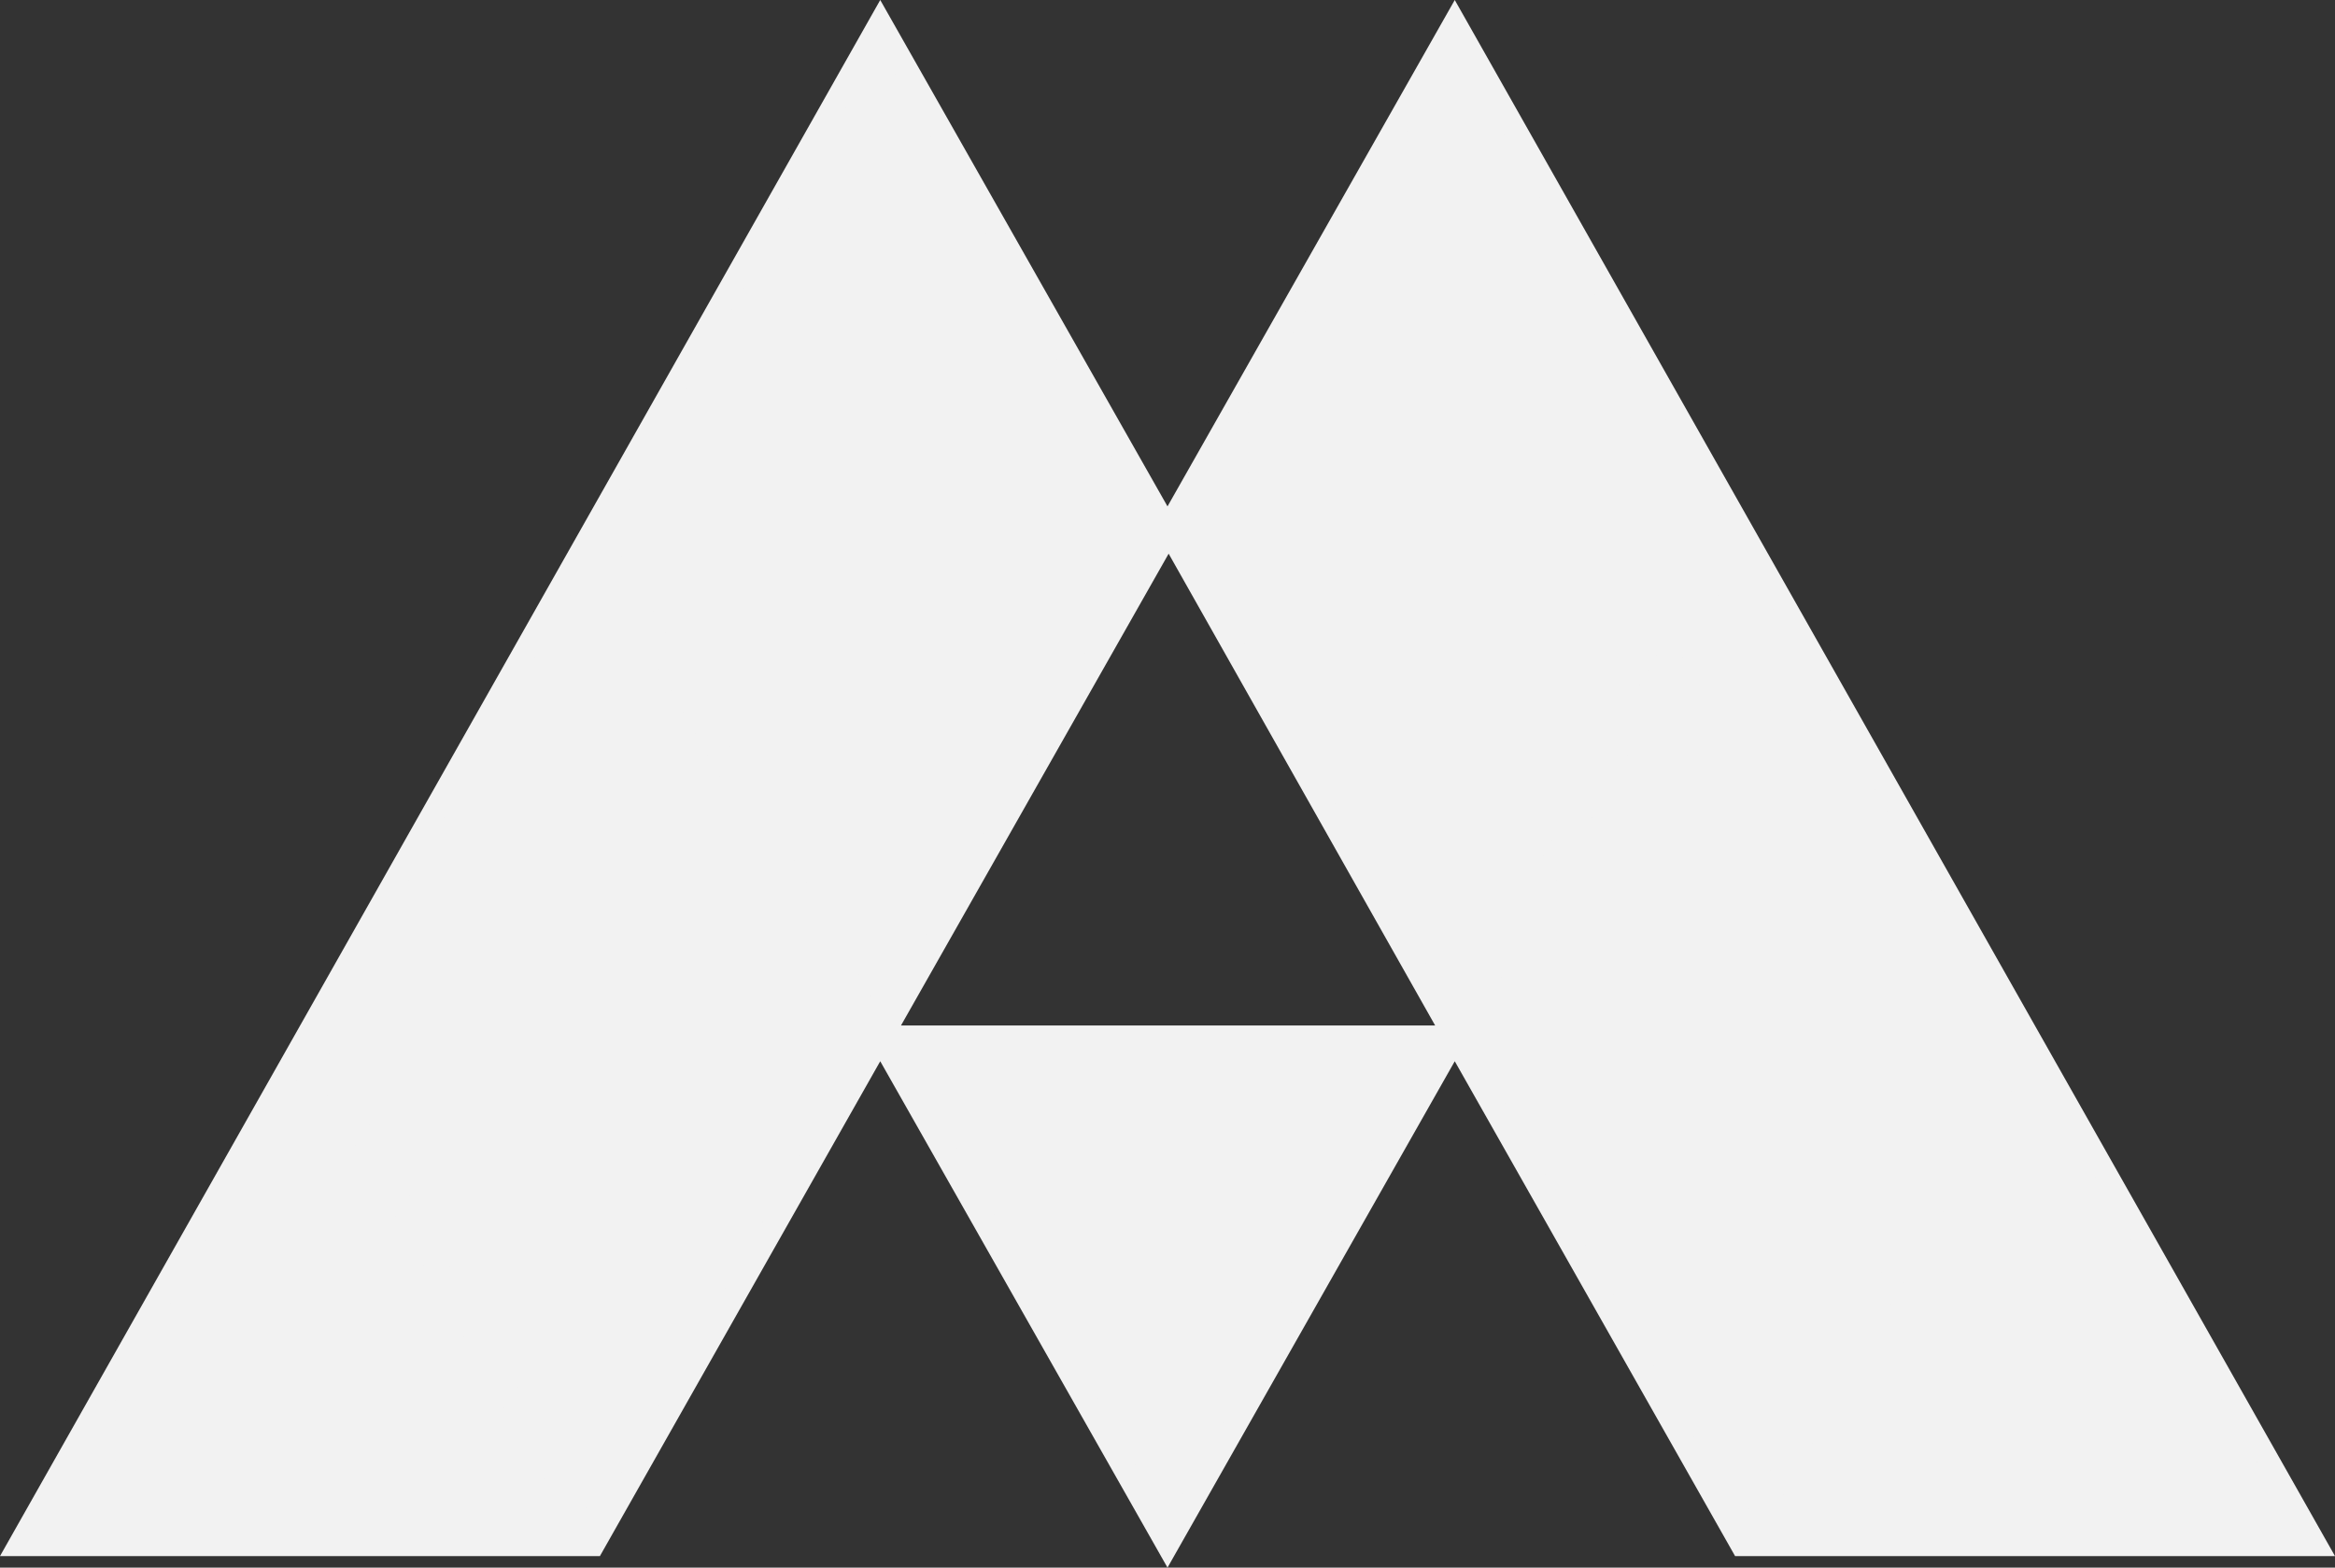 <?xml version="1.0" encoding="UTF-8" standalone="no"?>
<!-- Generator: Adobe Illustrator 22.1.0, SVG Export Plug-In . SVG Version: 6.00 Build 0)  -->

<svg
   xmlns:dc="http://purl.org/dc/elements/1.1/"
   xmlns:cc="http://creativecommons.org/ns#"
   xmlns:rdf="http://www.w3.org/1999/02/22-rdf-syntax-ns#"
   xmlns:svg="http://www.w3.org/2000/svg"
   xmlns="http://www.w3.org/2000/svg"
   xmlns:sodipodi="http://sodipodi.sourceforge.net/DTD/sodipodi-0.dtd"
   xmlns:inkscape="http://www.inkscape.org/namespaces/inkscape"
   version="1.1"
   id="Layer_1"
   x="0px"
   y="0px"
   viewBox="0 0 149.23 100.199"
   xml:space="preserve"
   sodipodi:docname="logo.svg"
   width="149.23"
   height="100.199"
   inkscape:version="0.92.3 (2405546, 2018-03-11)"
   inkscape:export-filename="C:\Users\m4r10\Downloads\Manana_Logo\Logo_manana_bile_obrysy.png"
   inkscape:export-xdpi="96"
   inkscape:export-ydpi="96"><rect x="0" y="0" width="149.23" height="100.199" fill="#333333" stroke="none"/><defs
   id="defs63">


</defs><sodipodi:namedview
   pagecolor="#f2f2f2"
   bordercolor="#f2f2f2"
   borderopacity="1"
   objecttolerance="10"
   gridtolerance="10"
   guidetolerance="10"
   inkscape:pageopacity="0"
   inkscape:pageshadow="2"
   inkscape:window-width="1718"
   inkscape:window-height="1368"
   id="namedview61"
   showgrid="false"
   units="px"
   inkscape:zoom="1.8891657"
   inkscape:cx="20.907761"
   inkscape:cy="-27.369846"
   inkscape:window-x="1102"
   inkscape:window-y="7"
   inkscape:window-maximized="0"
   inkscape:current-layer="Layer_1"
   fit-margin-top="0"
   fit-margin-left="0"
   fit-margin-right="0"
   fit-margin-bottom="0" />
<style
   type="text/css"
   id="style2">
	.st0{fill:#f2f2f2;}
</style>












<polygon
   points="182.1,184.1 157.2,140.2 132.4,184.1 "
   id="polygon4"
   style="fill:#f2f2f2;fill-opacity:1"
   transform="matrix(0.737,0,0,0.737,-59.648,-101.821)" /><polygon
   points="182.1,184.1 157.3,228 132.4,184.1 "
   id="polygon6"
   style="fill:#f2f2f2"
   transform="matrix(0.737,0,0,0.737,-59.648,-101.821)" /><polygon
   points="107.5,228 132.4,184.1 157.3,228 "
   id="polygon8"
   style="fill:#f2f2f2"
   transform="matrix(0.737,0,0,0.737,-59.648,-101.821)" /><polygon
   points="182.1,184.1 207,140.2 231.9,184.1 "
   id="polygon10"
   style="fill:#f2f2f2"
   transform="matrix(0.737,0,0,0.737,-59.648,-101.821)" /><polygon
   points="256.8,228 231.9,184.1 207,228 "
   id="polygon12"
   style="fill:#f2f2f2"
   transform="matrix(0.737,0,0,0.737,-59.648,-101.821)" /><polygon
   points="182.1,184.1 207,228 231.9,184.1 "
   id="polygon14"
   style="fill:#f2f2f2"
   transform="matrix(0.737,0,0,0.737,-59.648,-101.821)" /><polygon
   points="207,228 182.1,272 157.3,228 "
   id="polygon16"
   style="fill:#f2f2f2"
   transform="matrix(0.737,0,0,0.737,-59.648,-101.821)" /><polygon
   points="256.8,228 231.9,272 207,228 "
   id="polygon18"
   style="fill:#f2f2f2"
   transform="matrix(0.737,0,0,0.737,-59.648,-101.821)" /><polygon
   points="132.4,272 107.5,228 82.6,272 "
   id="polygon20"
   style="fill:#f2f2f2"
   transform="matrix(0.737,0,0,0.737,-59.648,-101.821)" /><polygon
   points="107.5,228 132.4,272 157.3,228 "
   id="polygon22"
   style="fill:#f2f2f2"
   transform="matrix(0.737,0,0,0.737,-59.648,-101.821)" /><polygon
   points="132.4,272 107.5,228 82.6,272 "
   id="polygon20-1"
   style="fill:#f2f2f2"
   transform="matrix(0.737,0,0,0.737,50.431,-101.821)" /><path
   style="fill:#f2f2f2"
   inkscape:connector-curvature="0"
   id="path26"
   d="M 92.974,0 74.615,32.367 56.256,0 0,99.462 H 38.34 L 56.256,67.832 74.615,100.199 92.974,67.832 110.89,99.462 h 38.34 z m 18.359,35.39 17.032,30.156 H 94.227 Z M 92.974,3.023 110.079,33.178 H 75.942 v 0 z m -36.718,0 17.105,30.156 H 39.224 Z M 2.581,97.987 19.686,67.832 28.239,82.946 36.791,98.061 H 2.581 Z M 37.971,97.25 29.418,82.135 20.866,67.021 H 55.003 Z M 20.866,65.546 37.971,35.39 39.003,37.234 55.003,65.546 Z M 41.068,37.823 39.224,34.653 h 34.137 v 0 L 56.33,64.809 Z M 74.615,97.25 57.583,67.021 H 91.72 Z M 91.72,65.546 H 57.583 v 0 L 74.688,35.39 Z M 92.974,64.809 75.868,34.653 h 34.137 l -1.843,3.17 z m 18.359,32.441 -17.105,-30.229 h 34.137 l -8.553,15.115 z m 9.806,-14.377 8.553,-15.115 17.105,30.156 h -34.137 z"
   class="st0" />
</svg>
